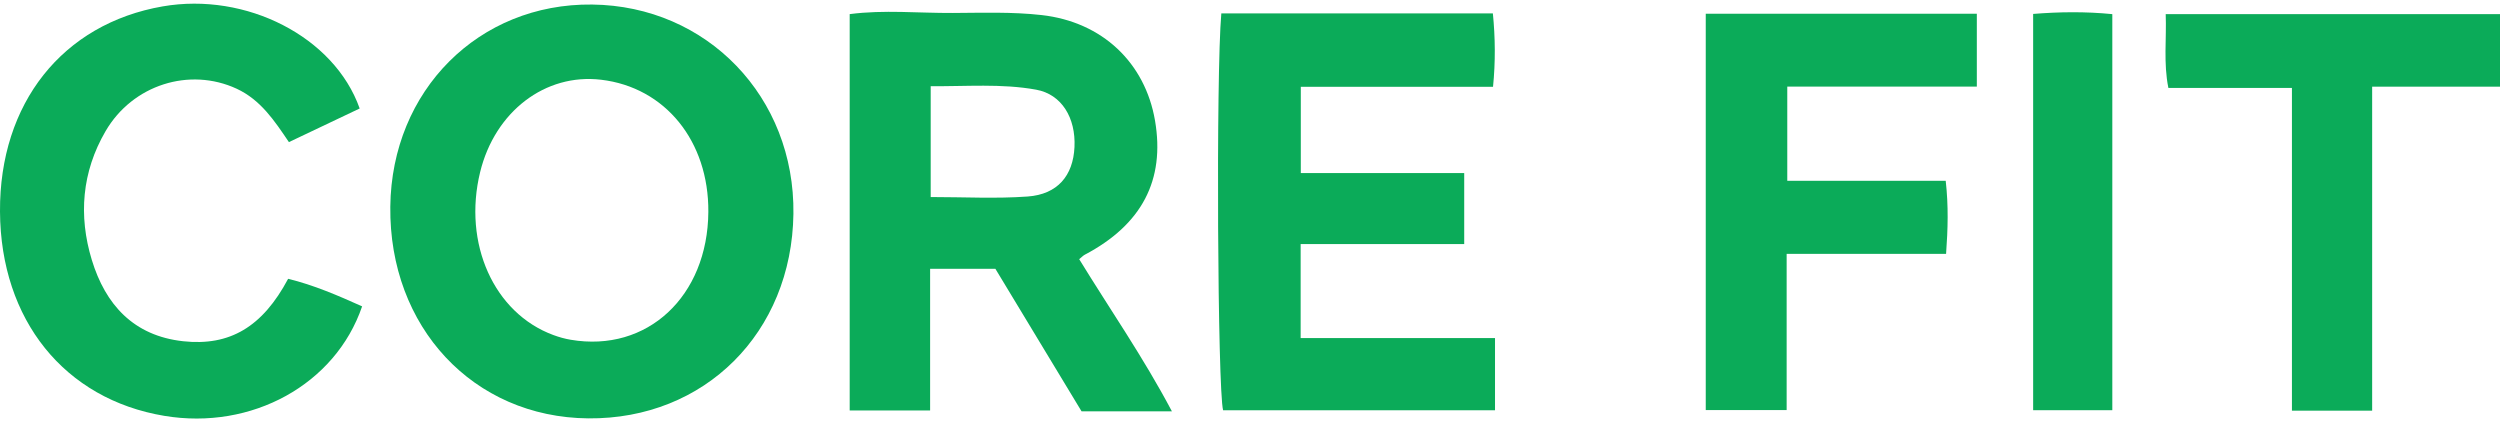<svg width="416" height="70" viewBox="0 0 416 70" fill="none" xmlns="http://www.w3.org/2000/svg">
<path d="M179.57 43.115C184.642 51.39 190.229 59.413 195.006 68.445H179.97C175.332 60.77 170.494 52.773 165.63 44.725H154.771V68.297H141.388V2.349C147.105 1.601 152.848 2.193 158.565 2.158C163.481 2.132 168.441 1.958 173.313 2.506C183.459 3.646 190.551 10.476 192.195 20.065C193.892 29.976 189.994 37.398 180.492 42.393C180.248 42.523 180.048 42.741 179.587 43.115H179.57ZM154.867 32.787C160.392 32.787 165.717 33.083 171.007 32.7C175.985 32.334 178.569 29.236 178.795 24.468C179.021 19.63 176.681 15.697 172.417 14.923C166.613 13.87 160.723 14.401 154.867 14.34V32.778V32.787Z" fill="#0BAB59"/>
<path d="M132.025 35.586C131.755 55.356 117.259 69.8 97.873 69.617C78.747 69.434 64.72 54.425 64.947 34.386C65.164 15.051 79.652 0.538 98.525 0.755C117.677 0.973 132.286 16.165 132.025 35.595V35.586ZM117.868 35.264C117.955 23.492 110.69 14.529 100.022 13.268C90.729 12.162 82.358 18.558 79.895 28.634C76.998 40.52 82.184 52.093 92.069 55.747C93.008 56.095 93.992 56.374 94.984 56.539C107.696 58.697 117.764 49.326 117.868 35.264Z" fill="#0BAB59"/>
<path d="M203.228 2.228H248.414C248.814 6.3 248.857 10.251 248.44 14.445H216.454V28.793H243.645V40.61H216.428V56.255H248.77V68.271H203.524C202.61 64.834 202.323 12.435 203.228 2.237V2.228Z" fill="#0BAB59"/>
<path d="M59.847 18.053C55.819 19.968 52.06 21.751 48.075 23.648C45.664 20.072 43.367 16.617 39.382 14.764C31.542 11.136 22.066 14.094 17.559 21.838C13.617 28.608 13.043 35.908 15.271 43.235C17.533 50.674 22.214 55.878 30.48 56.783C38.216 57.627 43.68 54.407 47.944 46.393C52.208 47.429 56.245 49.178 60.256 50.979C55.81 63.987 41.87 71.627 27.348 69.199C10.729 66.432 0.104 53.233 -8.30533e-05 35.212C-0.104 17.192 10.398 3.957 27.087 1.06C40.931 -1.342 55.619 6.098 59.847 18.044V18.053Z" fill="#0BAB59"/>
<path d="M283.845 2.289H328.944V14.41H297.402V30.09H323.767C324.237 34.266 324.132 38.06 323.828 42.245H297.298V68.236H283.837V2.289H283.845Z" fill="#0BAB59"/>
<path d="M416.001 2.349V14.427H394.726V68.34H381.378V14.627H360.817C359.982 10.468 360.53 6.509 360.373 2.349H416.001Z" fill="#0BAB59"/>
<path d="M338.315 2.317C342.692 1.969 346.965 1.908 351.489 2.352V68.255H338.315V2.317Z" fill="#0BAB59"/>
</svg>
